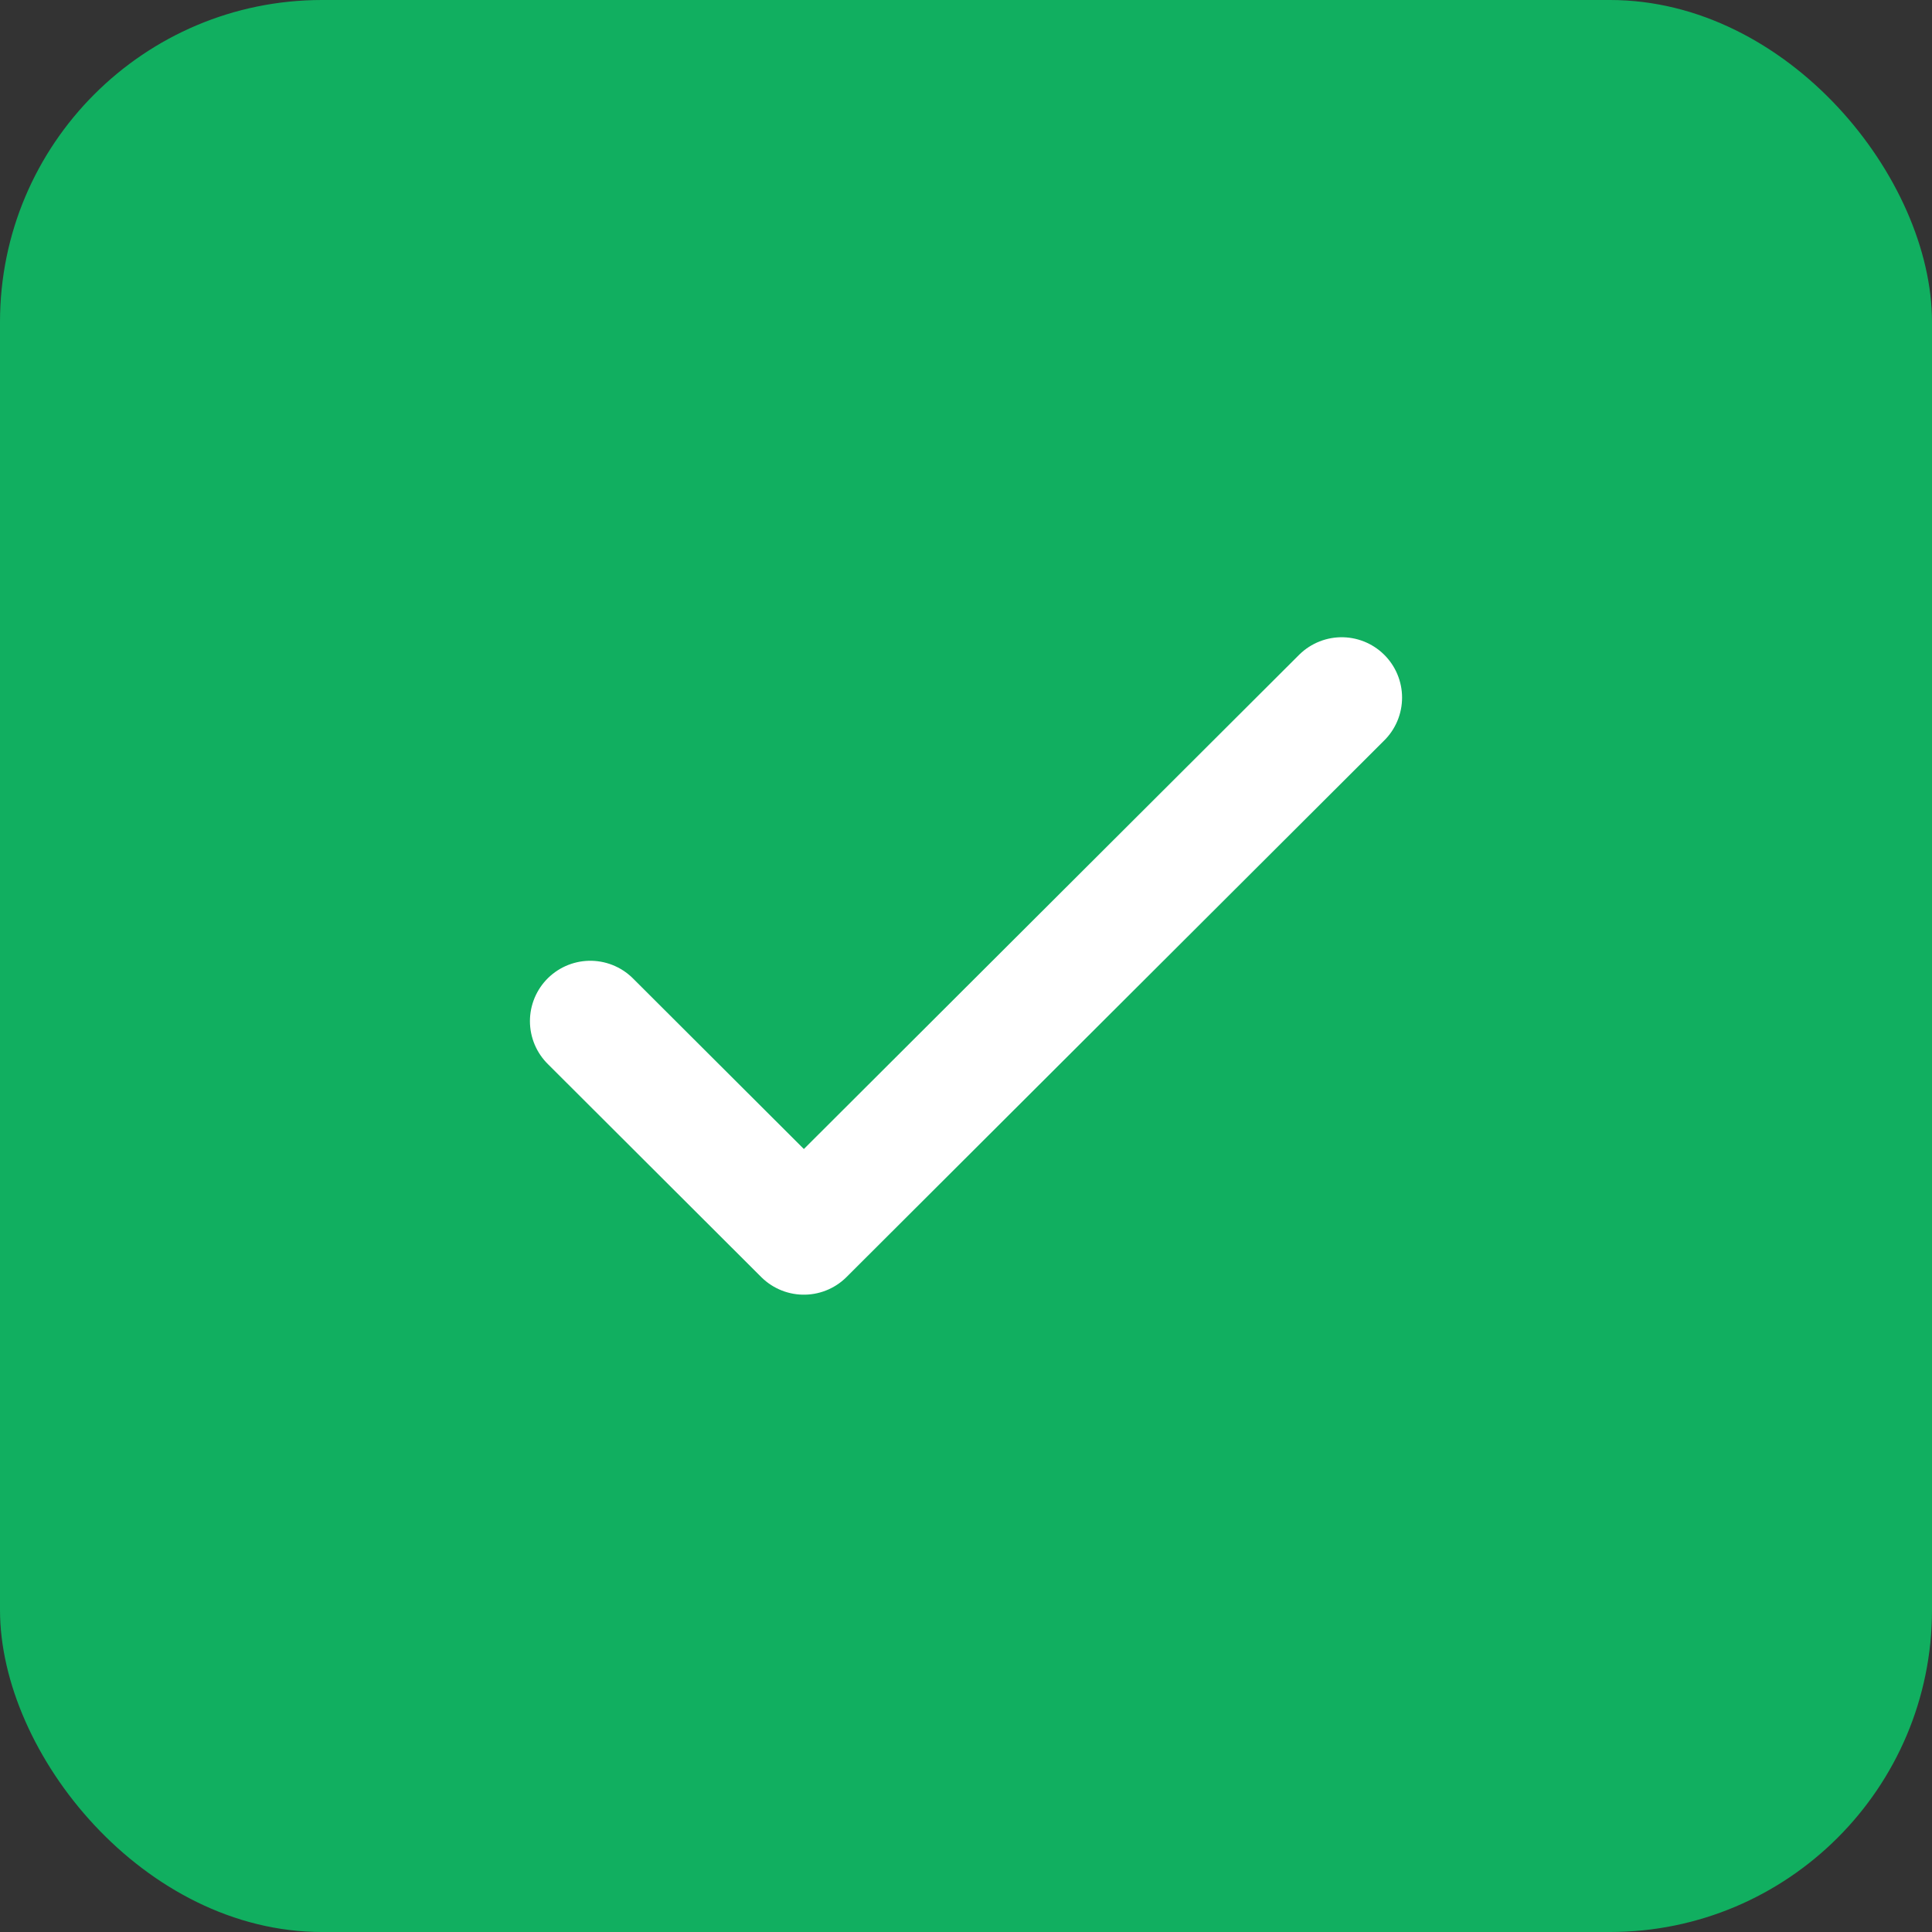 <svg width="24" height="24" viewBox="0 0 24 24" fill="none" xmlns="http://www.w3.org/2000/svg">
  <rect x="0" y="0" width="24" height="24" fill="#333333" stroke="none"/>
  <rect width="24" height="24" rx="4" fill="#11AF60"/>
  <path d="M7.333 12.685L9.986 15.333L16.667 8.666" stroke="white" stroke-width="1.5" stroke-linecap="round"
        stroke-linejoin="round"/>
</svg>
